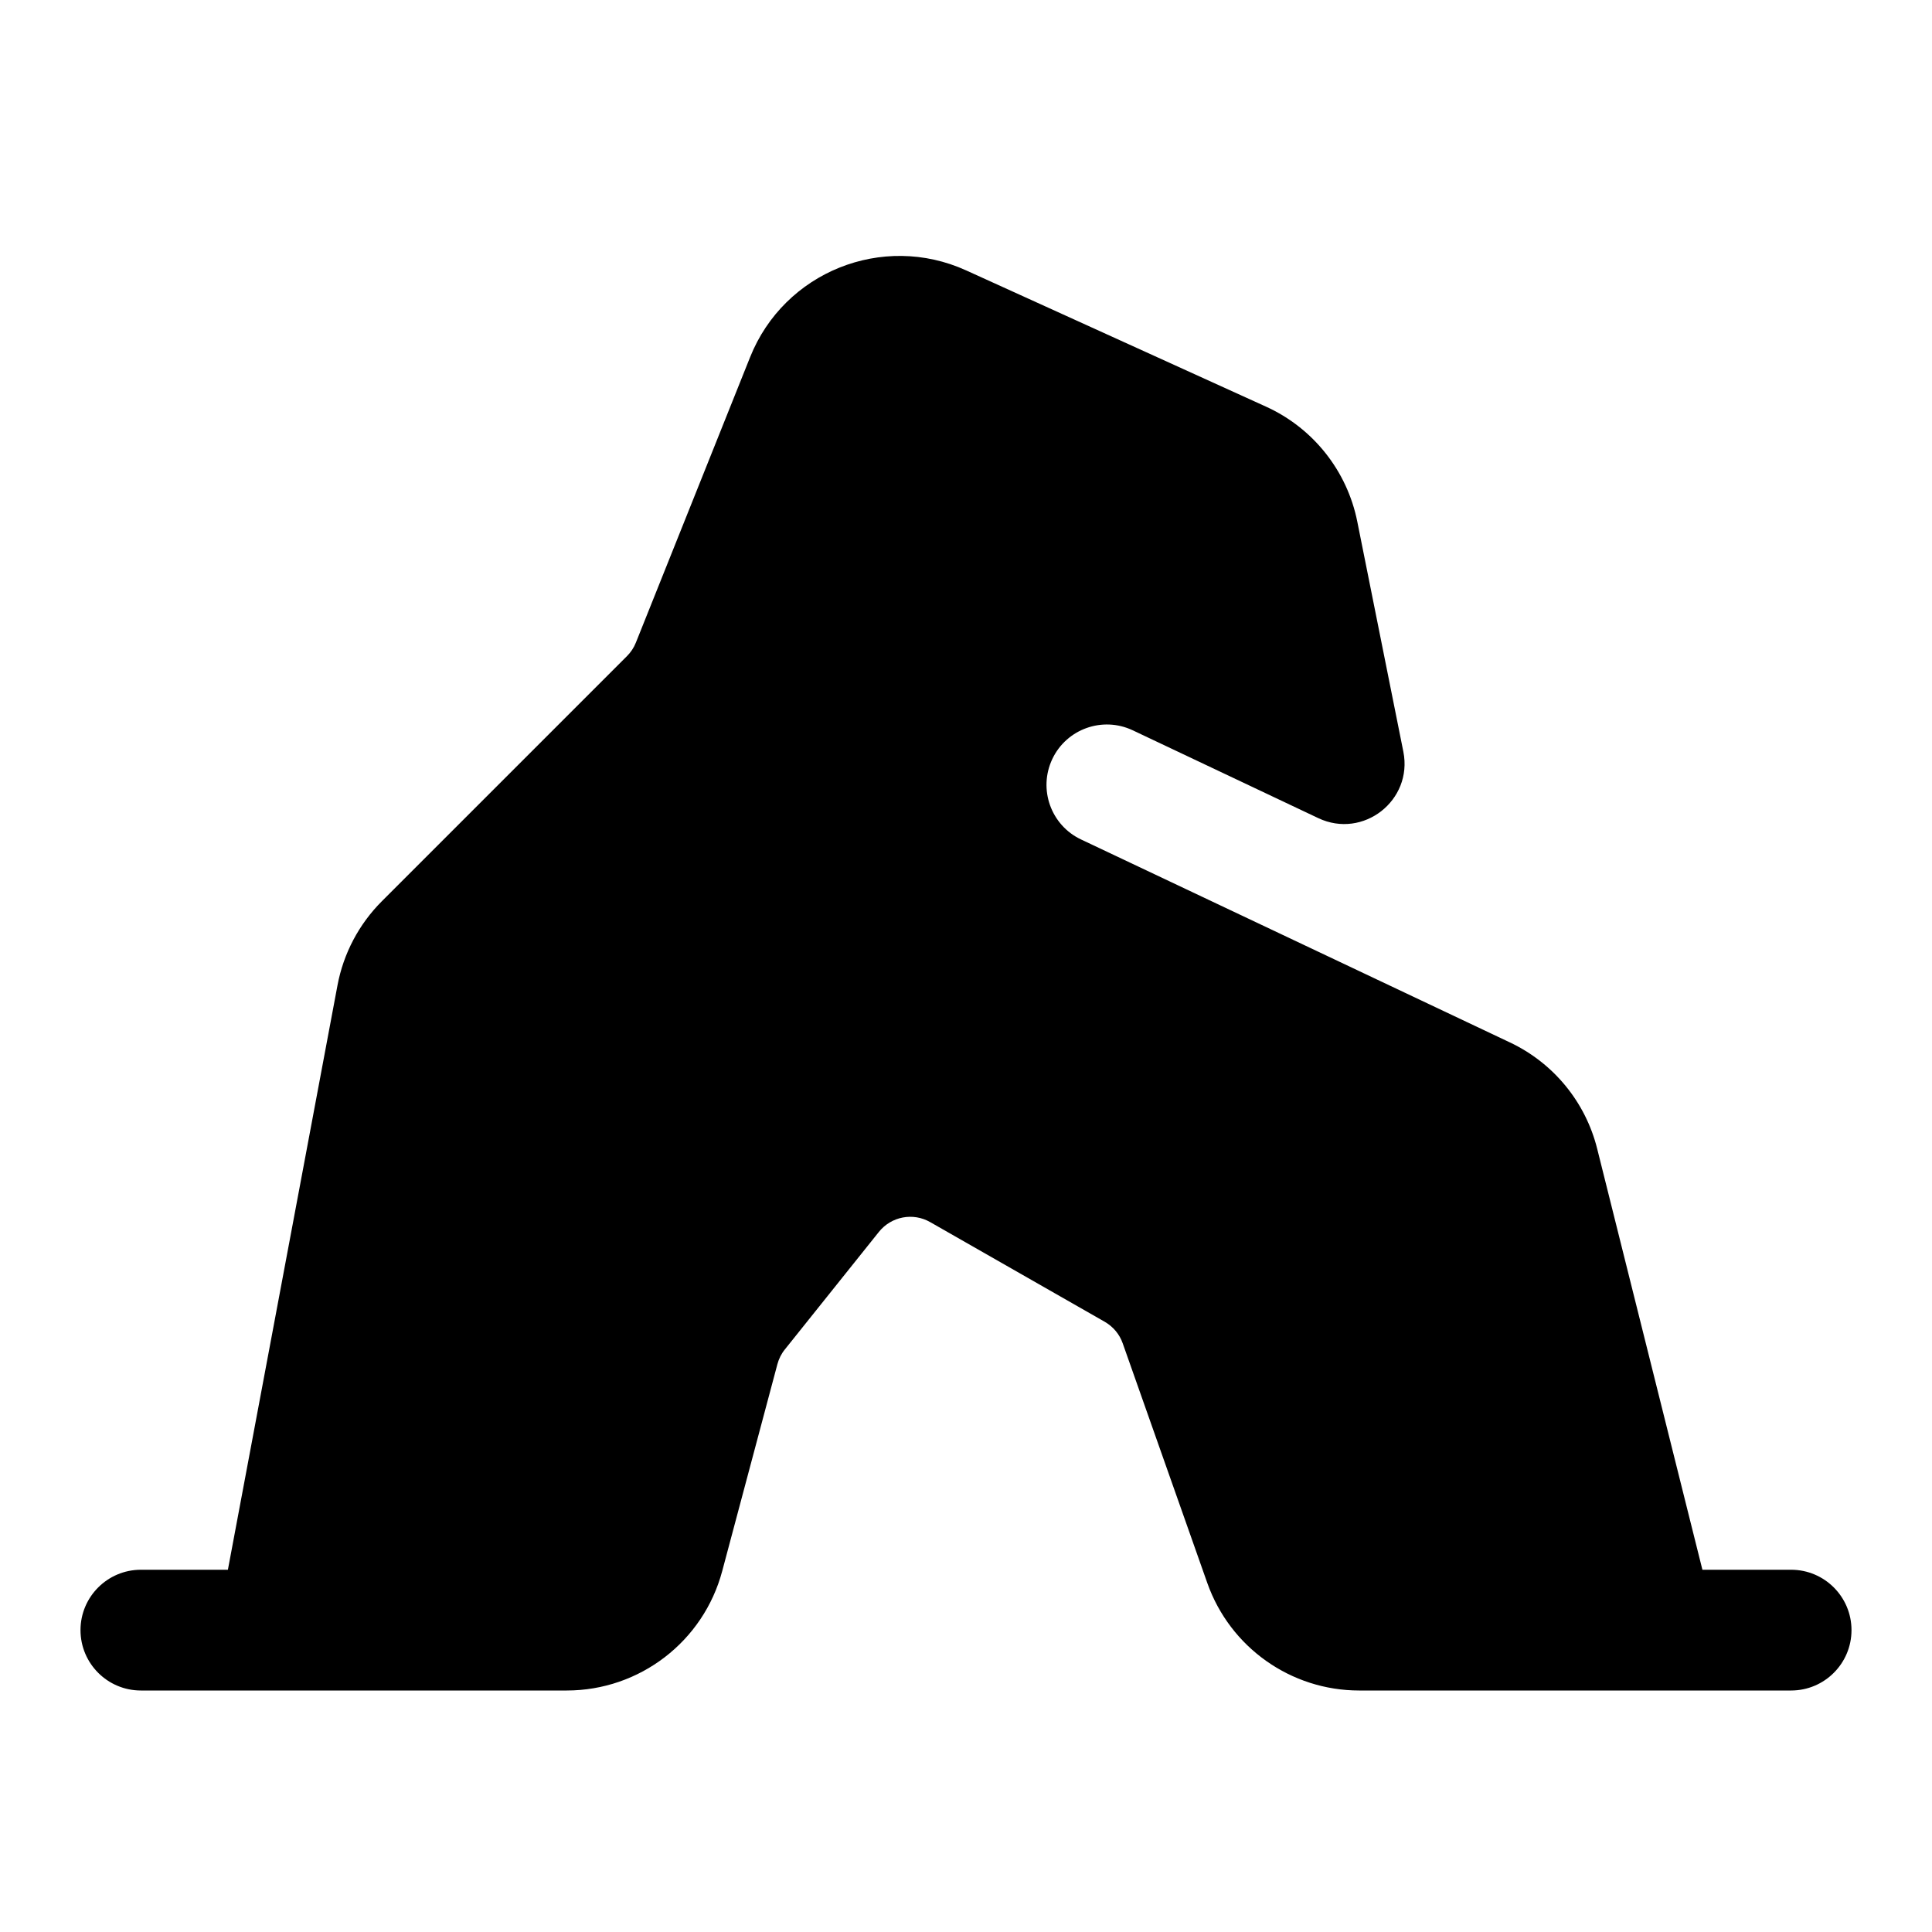 <svg width="24" height="24" viewBox="0 0 24 24" fill="currentColor" xmlns="http://www.w3.org/2000/svg"><path d="M17.433 9.338C17.553 9.943 16.934 10.427 16.376 10.163L14.071 9.072C13.696 8.895 13.249 9.055 13.072 9.429C12.895 9.804 13.055 10.251 13.429 10.428L18.756 12.949C19.298 13.205 19.696 13.69 19.841 14.271L21.148 19.5H22.25C22.664 19.5 23 19.836 23 20.25C23 20.664 22.664 21 22.25 21H16.884C16.036 21 15.281 20.465 14.998 19.666L13.947 16.688C13.908 16.575 13.828 16.48 13.724 16.42L11.556 15.182C11.342 15.059 11.072 15.111 10.918 15.303L9.75 16.763C9.706 16.817 9.675 16.88 9.657 16.947L8.972 19.515C8.739 20.391 7.946 21 7.04 21H1.75C1.336 21 1 20.664 1 20.25C1 19.836 1.336 19.5 1.75 19.5H2.831L4.192 12.242C4.266 11.846 4.458 11.481 4.743 11.196L7.788 8.151C7.836 8.103 7.874 8.046 7.899 7.983L9.318 4.437C9.741 3.378 10.964 2.887 12.002 3.359L15.728 5.052C16.313 5.318 16.735 5.85 16.861 6.481L17.433 9.338Z"/></svg>